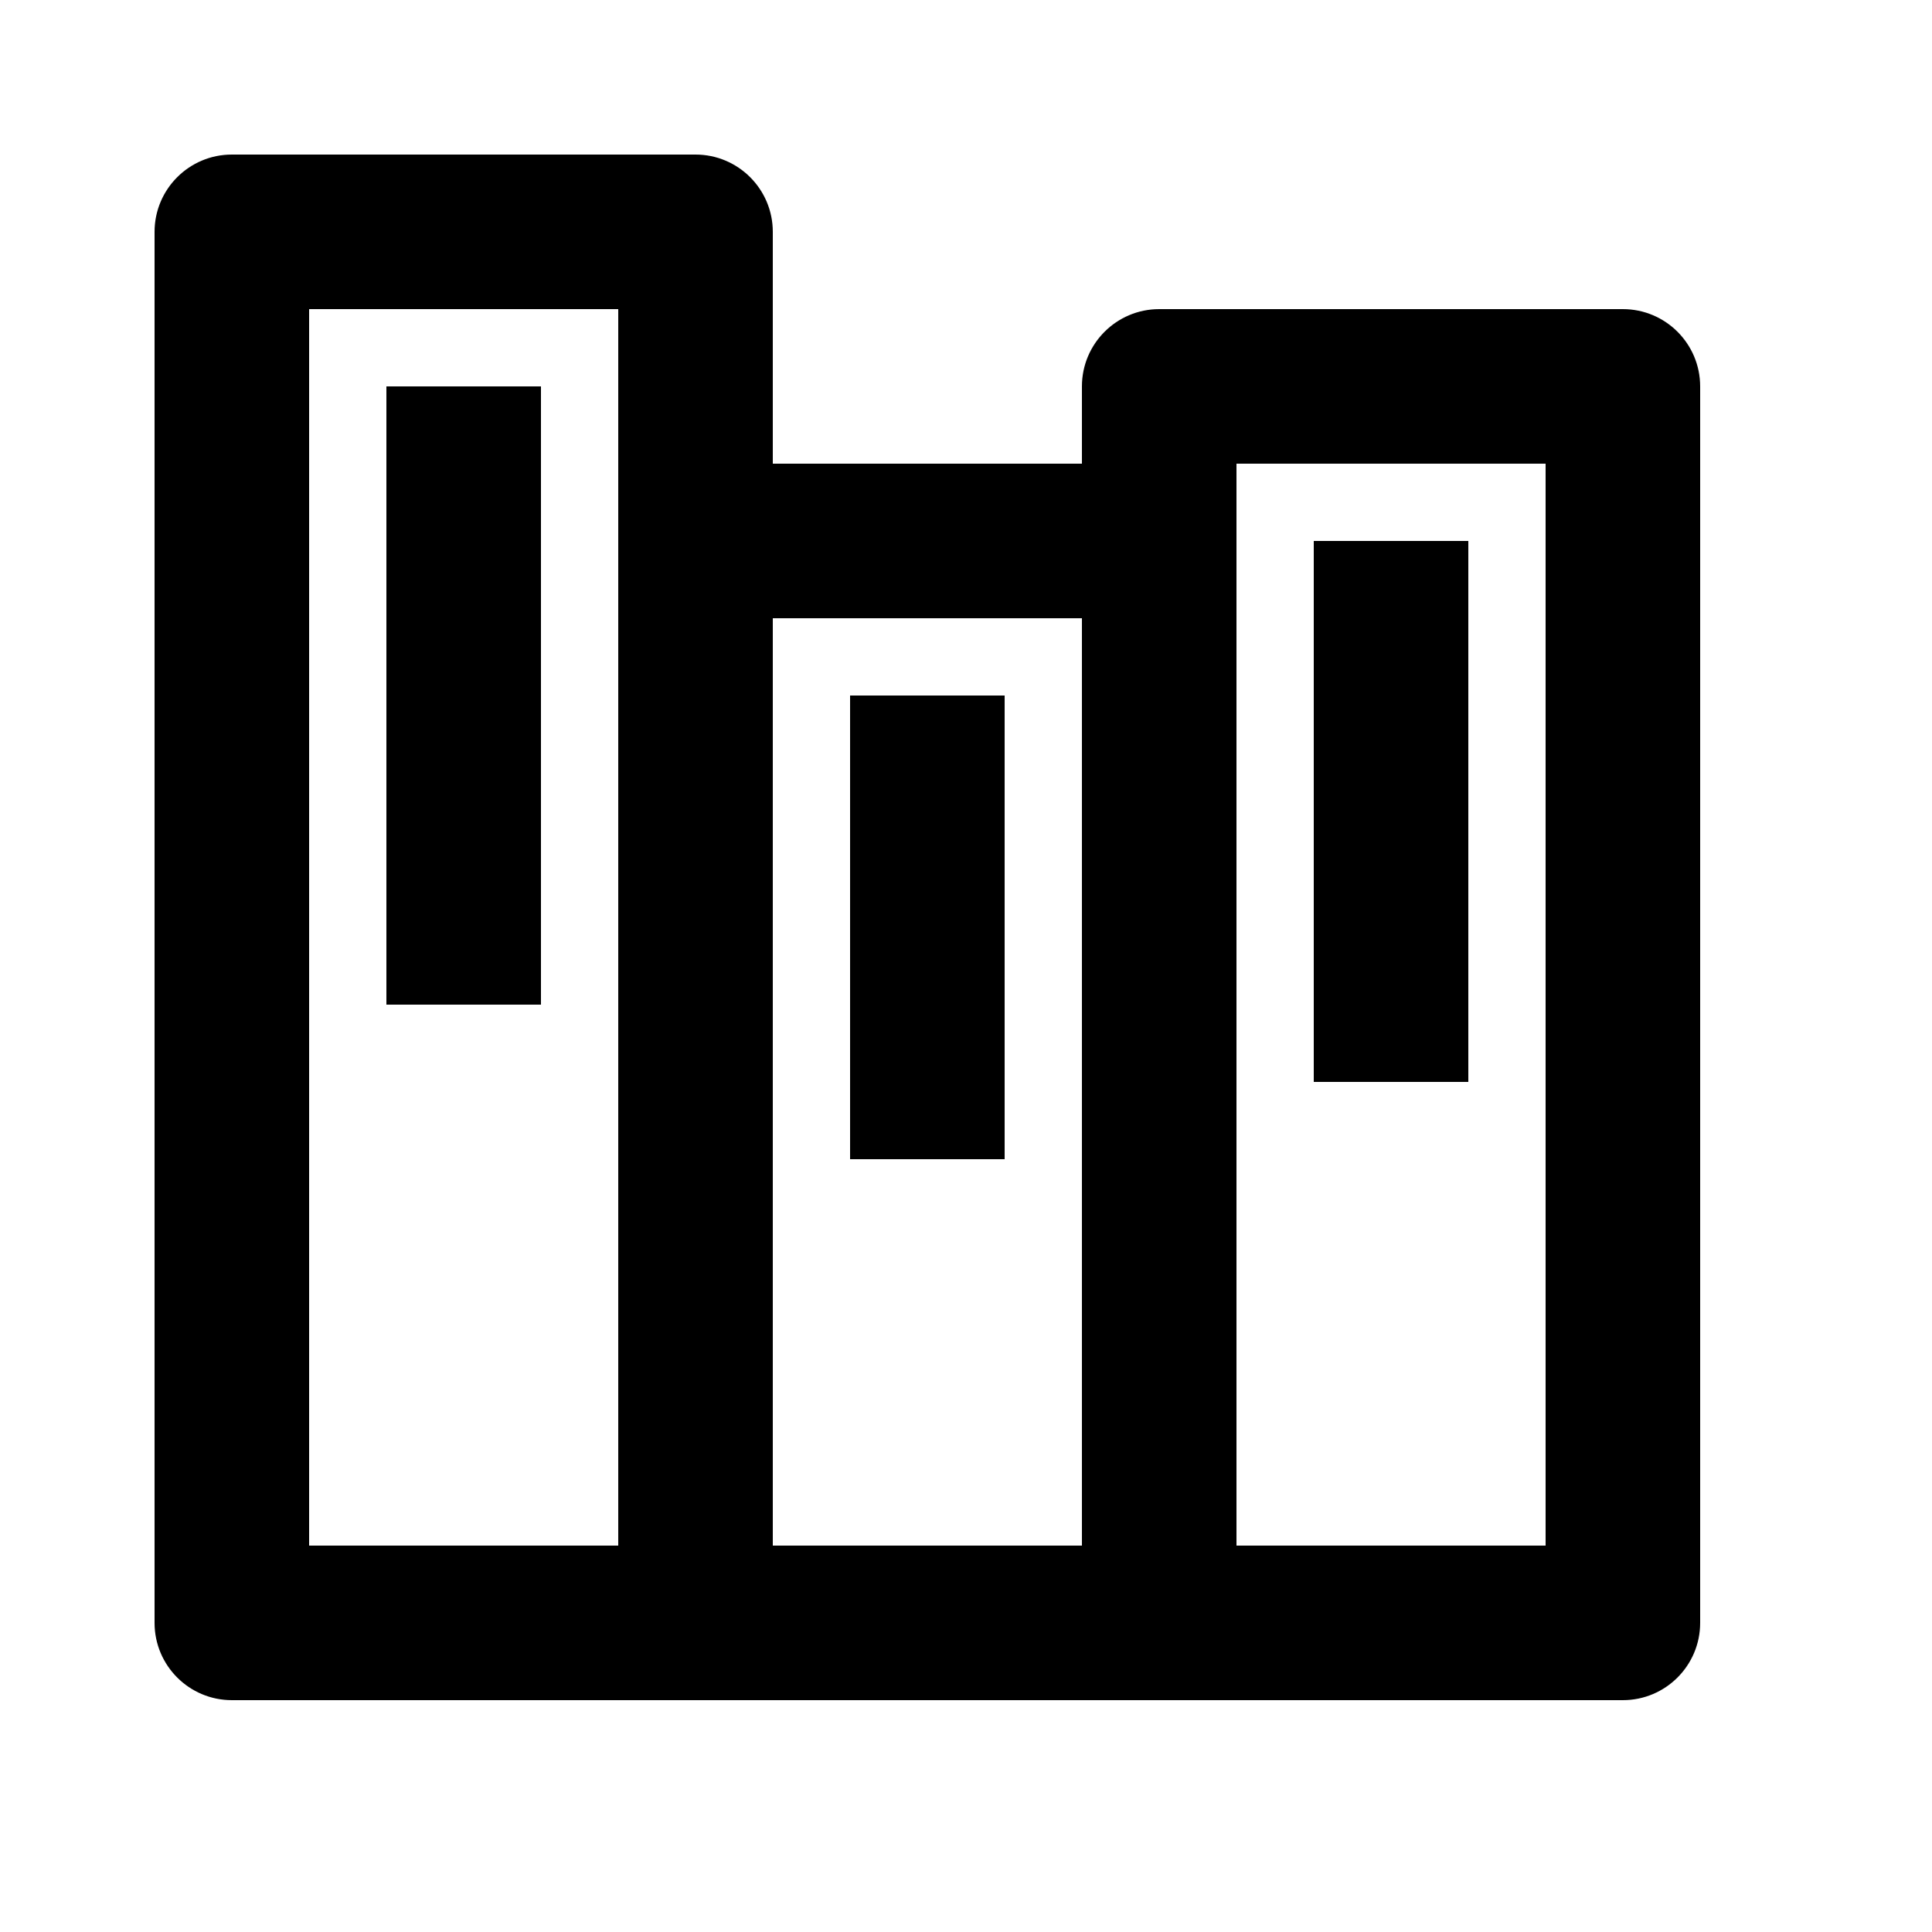 <svg viewBox="0 0 2000 2000" version="1.1" xmlns="http://www.w3.org/2000/svg" height="50pt" width="50pt">
    <path d="M1600 1600h-320V480h320v1120zM800 640h320v960H800V640zM320 320h320v1280H320V320zm1360 0h-480c-44.16 0-80 35.84-80 80v80H800V240c0-44.16-35.84-80-80-80H240c-44.16 0-80 35.84-80 80v1440c0 44.16 35.84 80 80 80h1440c44.16 0 80-35.84 80-80V400c0-44.16-35.84-80-80-80zM400 1040h160V400H400v640zm480 160h160V720H880v480zm640-640h-160v560h160V560z" stroke="none" stroke-width="1" fill-rule="evenodd"/>
</svg>

